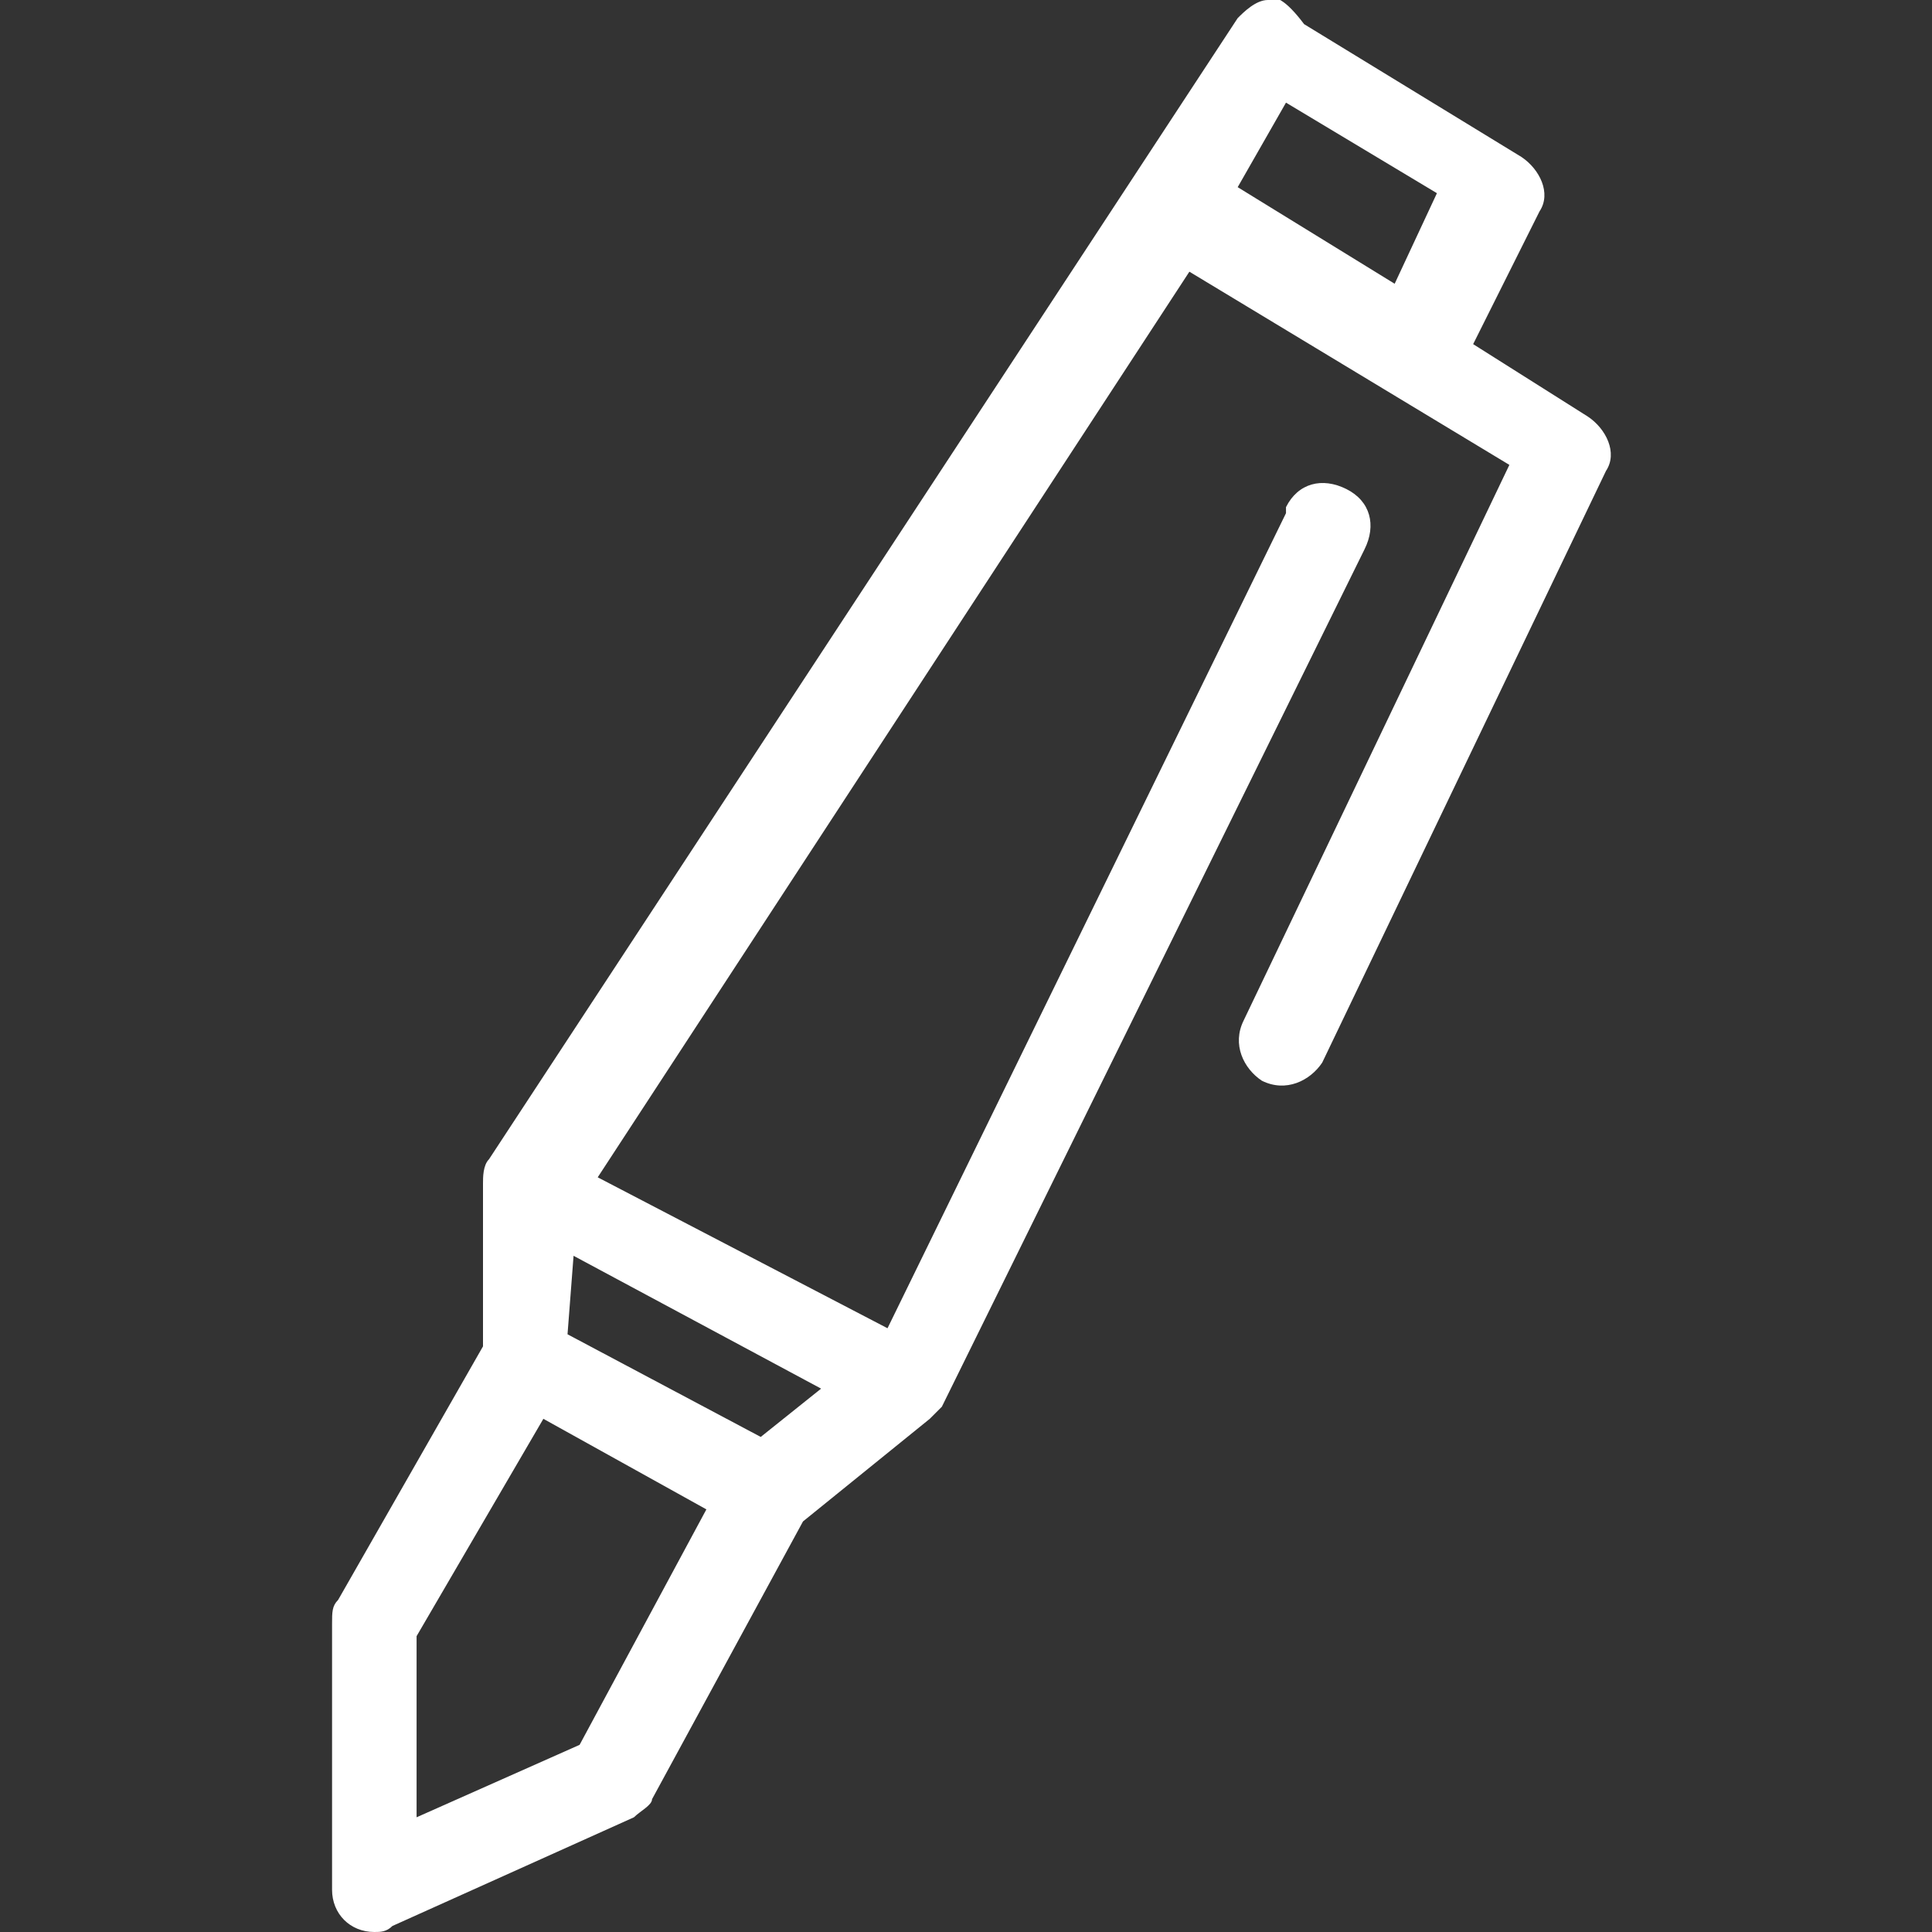 <?xml version="1.0" encoding="utf-8"?>
<!-- Generator: Adobe Illustrator 24.3.0, SVG Export Plug-In . SVG Version: 6.00 Build 0)  -->
<svg version="1.1"
	 id="圖層_1" xmlns:cc="http://creativecommons.org/ns#" xmlns:dc="http://purl.org/dc/elements/1.1/" xmlns:inkscape="http://www.inkscape.org/namespaces/inkscape" xmlns:rdf="http://www.w3.org/1999/02/22-rdf-syntax-ns#" xmlns:sodipodi="http://sodipodi.sourceforge.net/DTD/sodipodi-0.dtd" xmlns:svg="http://www.w3.org/2000/svg"
	 xmlns="http://www.w3.org/2000/svg" xmlns:xlink="http://www.w3.org/1999/xlink" x="0px" y="0px" viewBox="0 0 32 32"
	 style="enable-background:new 0 0 32 32;" xml:space="preserve">
<rect x="0" y="0" width="32" height="32" fill="#333333" stroke="none"/>
<style type="text/css">
	.st0{fill:#FFFFFF;}
</style>
<path class="st0" d="M21,0c-0.2,0-0.4,0.2-0.5,0.3L8.1,19.2C8,19.3,8,19.5,8,19.6v2.7l-2.4,4.2c-0.1,0.1-0.1,0.2-0.1,0.4v4.4
	c0,0.4,0.3,0.7,0.7,0.7c0.1,0,0.2,0,0.3-0.1l4-1.8c0.1-0.1,0.3-0.2,0.3-0.3l2.5-4.6l2.1-1.7c0.1-0.1,0.1-0.1,0.2-0.2l7-14.2
	c0.2-0.4,0.1-0.8-0.3-1s-0.8-0.1-1,0.3c0,0,0,0,0,0.1L14.7,22l-4.8-2.5l9.8-15L25,7.7l-4.4,9.2c-0.2,0.4,0,0.8,0.3,1
	c0.4,0.2,0.8,0,1-0.3l0,0l4.7-9.8c0.2-0.3,0-0.7-0.3-0.9l-1.9-1.2l1.1-2.2c0.2-0.3,0-0.7-0.3-0.9l-3.6-2.2C21.3,0,21.1-0.1,21,0z
	 M21.3,1.7l2.5,1.5l-0.7,1.5l-2.6-1.6L21.3,1.7z M9.5,20.8l4.1,2.2l-1,0.8l-3.2-1.7L9.5,20.8L9.5,20.8z M9,23.5l2.7,1.5l-2.1,3.9
	l-2.7,1.2v-3L9,23.5z"/>
</svg>
